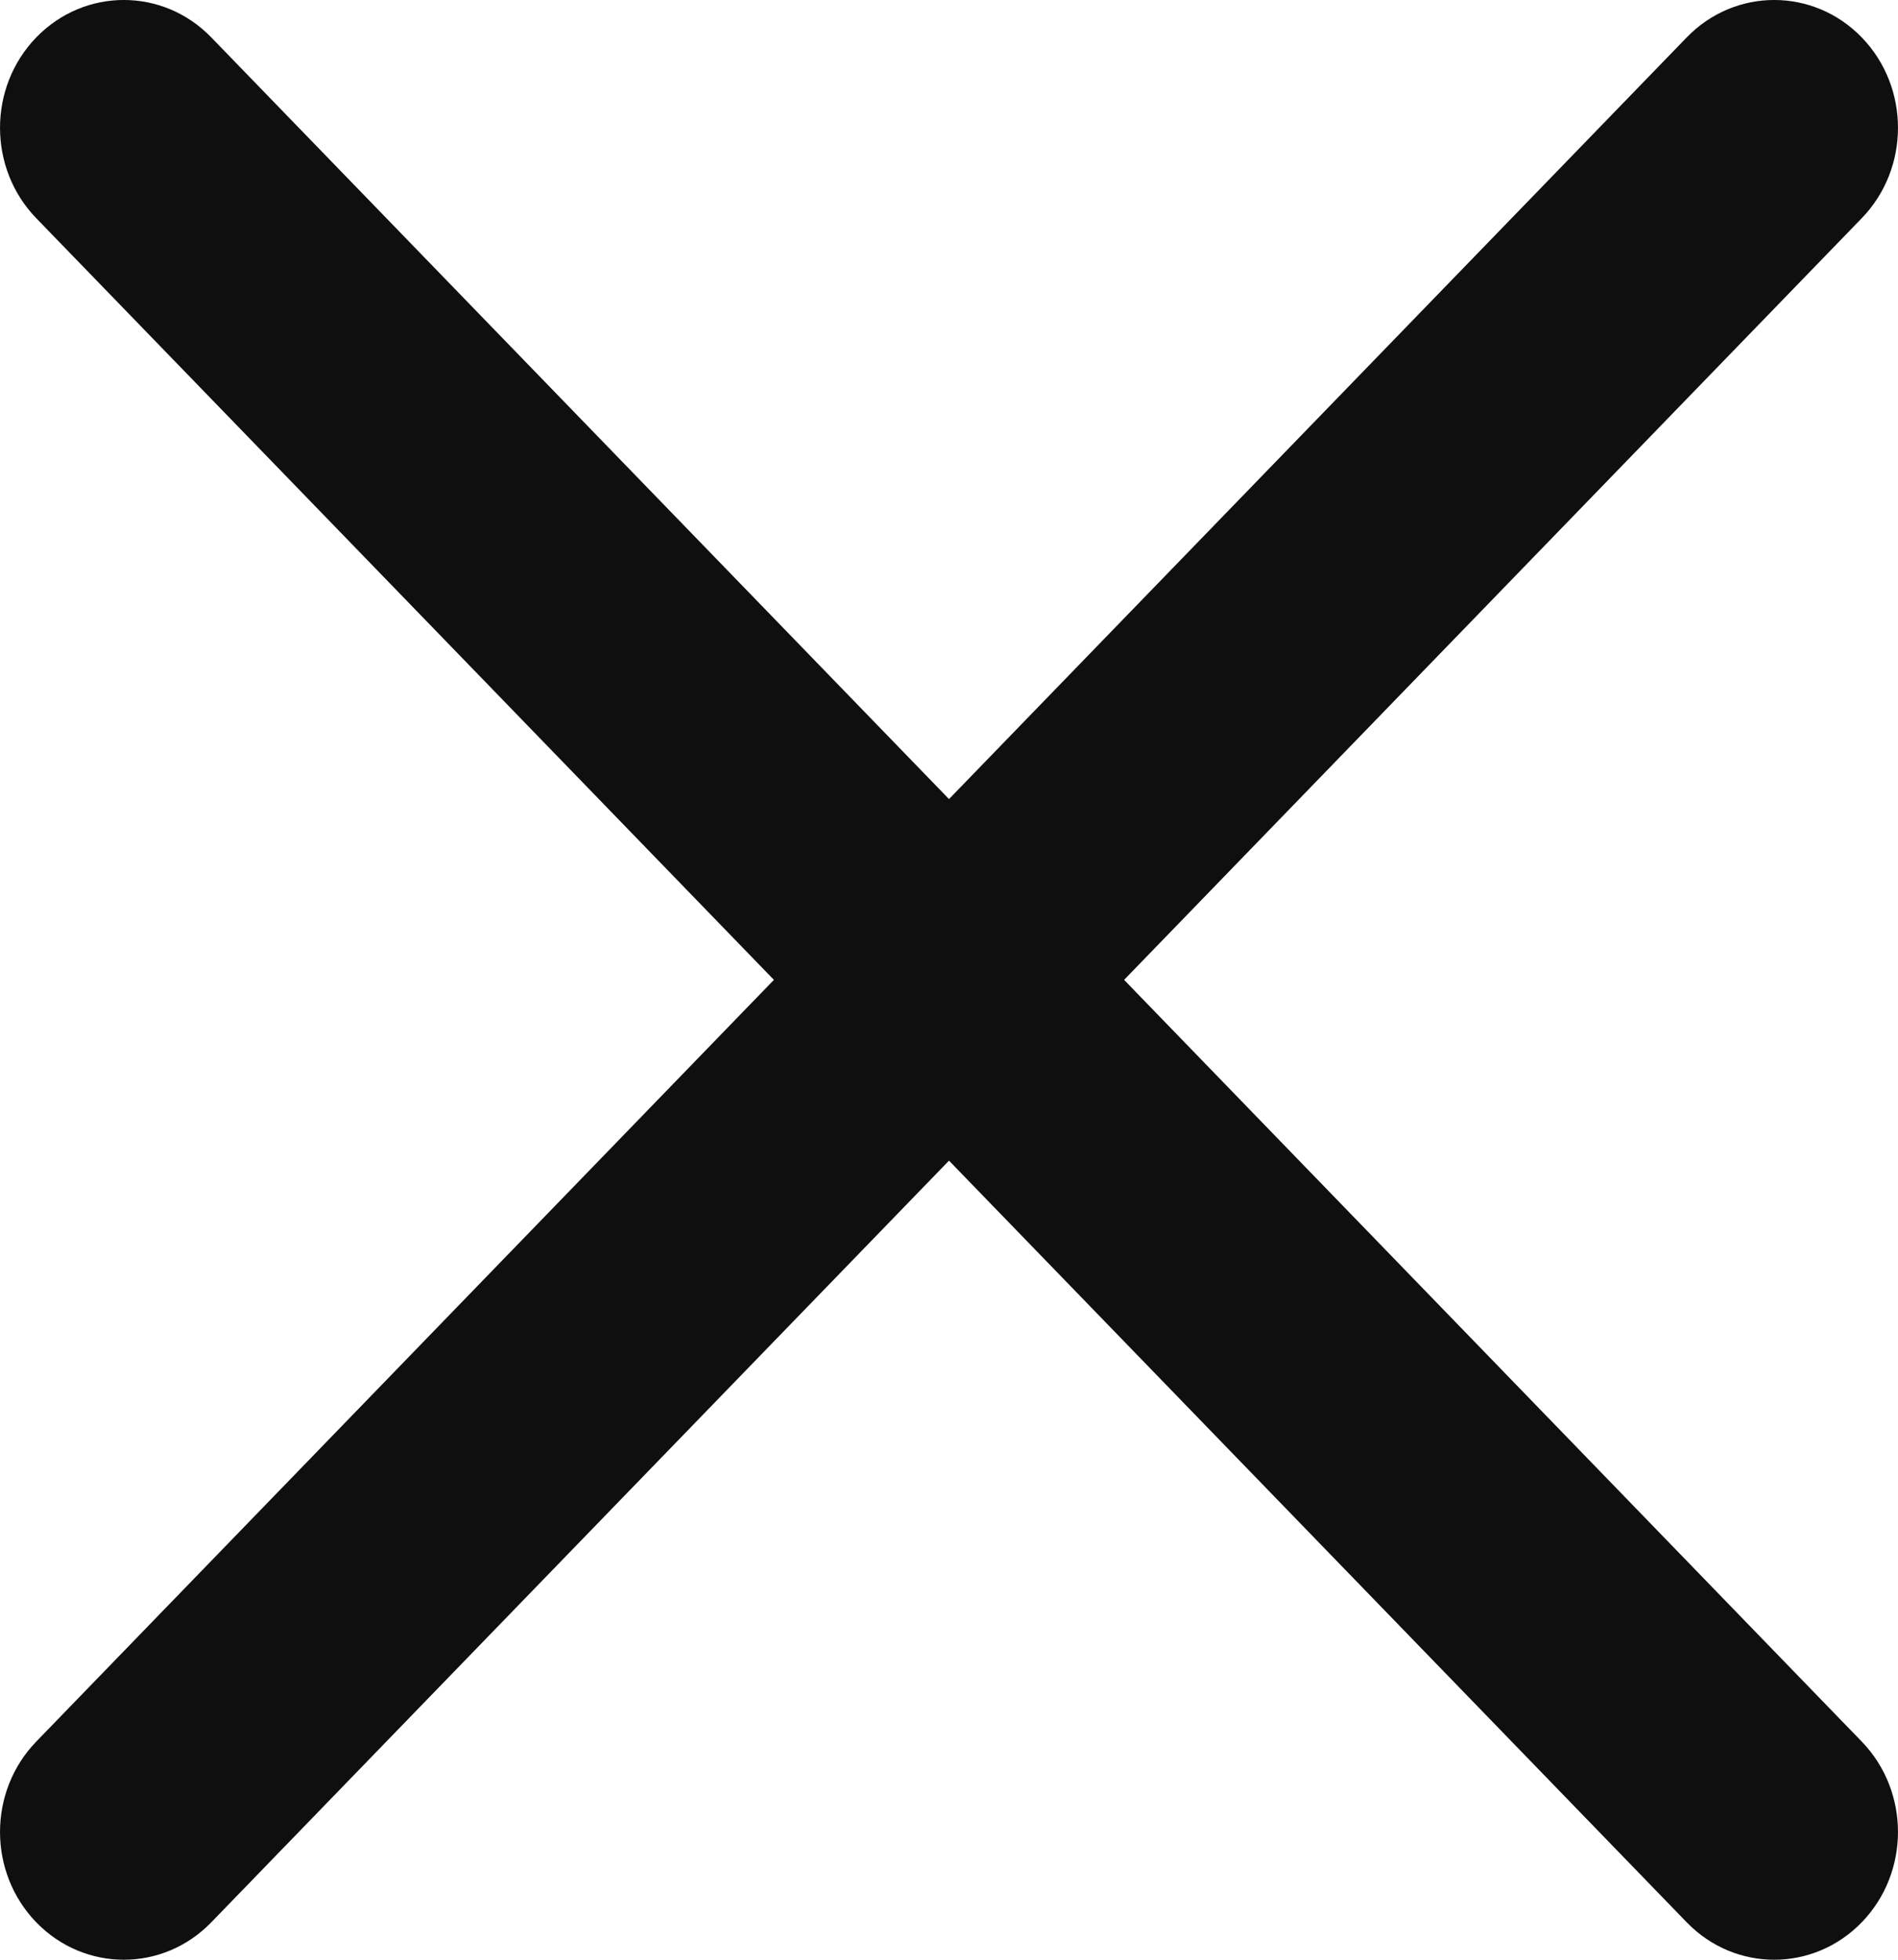 <svg width="31" height="32" viewBox="0 0 31 32" fill="none" xmlns="http://www.w3.org/2000/svg">
<path d="M0.592 28.438C-0.197 29.253 -0.197 30.574 0.592 31.389C1.382 32.204 2.662 32.204 3.451 31.389L0.592 28.438ZM16.93 17.476C17.719 16.661 17.719 15.339 16.93 14.524C16.14 13.709 14.86 13.709 14.07 14.524L16.93 17.476ZM14.07 14.524C13.281 15.339 13.281 16.661 14.07 17.476C14.86 18.291 16.14 18.291 16.93 17.476L14.07 14.524ZM30.408 3.563C31.197 2.748 31.197 1.426 30.408 0.611C29.618 -0.204 28.338 -0.204 27.549 0.611L30.408 3.563ZM16.93 14.524C16.14 13.709 14.86 13.709 14.07 14.524C13.281 15.339 13.281 16.661 14.07 17.476L16.93 14.524ZM27.549 31.389C28.338 32.204 29.618 32.204 30.408 31.389C31.197 30.574 31.197 29.253 30.408 28.438L27.549 31.389ZM14.07 17.476C14.86 18.291 16.14 18.291 16.93 17.476C17.719 16.661 17.719 15.339 16.93 14.524L14.07 17.476ZM3.451 0.611C2.662 -0.204 1.382 -0.204 0.592 0.611C-0.197 1.426 -0.197 2.748 0.592 3.563L3.451 0.611ZM3.451 31.389L16.93 17.476L14.07 14.524L0.592 28.438L3.451 31.389ZM16.93 17.476L30.408 3.563L27.549 0.611L14.07 14.524L16.93 17.476ZM14.07 17.476L27.549 31.389L30.408 28.438L16.93 14.524L14.07 17.476ZM16.93 14.524L3.451 0.611L0.592 3.563L14.07 17.476L16.93 14.524Z" fill="#0F0F10"/>
</svg>
